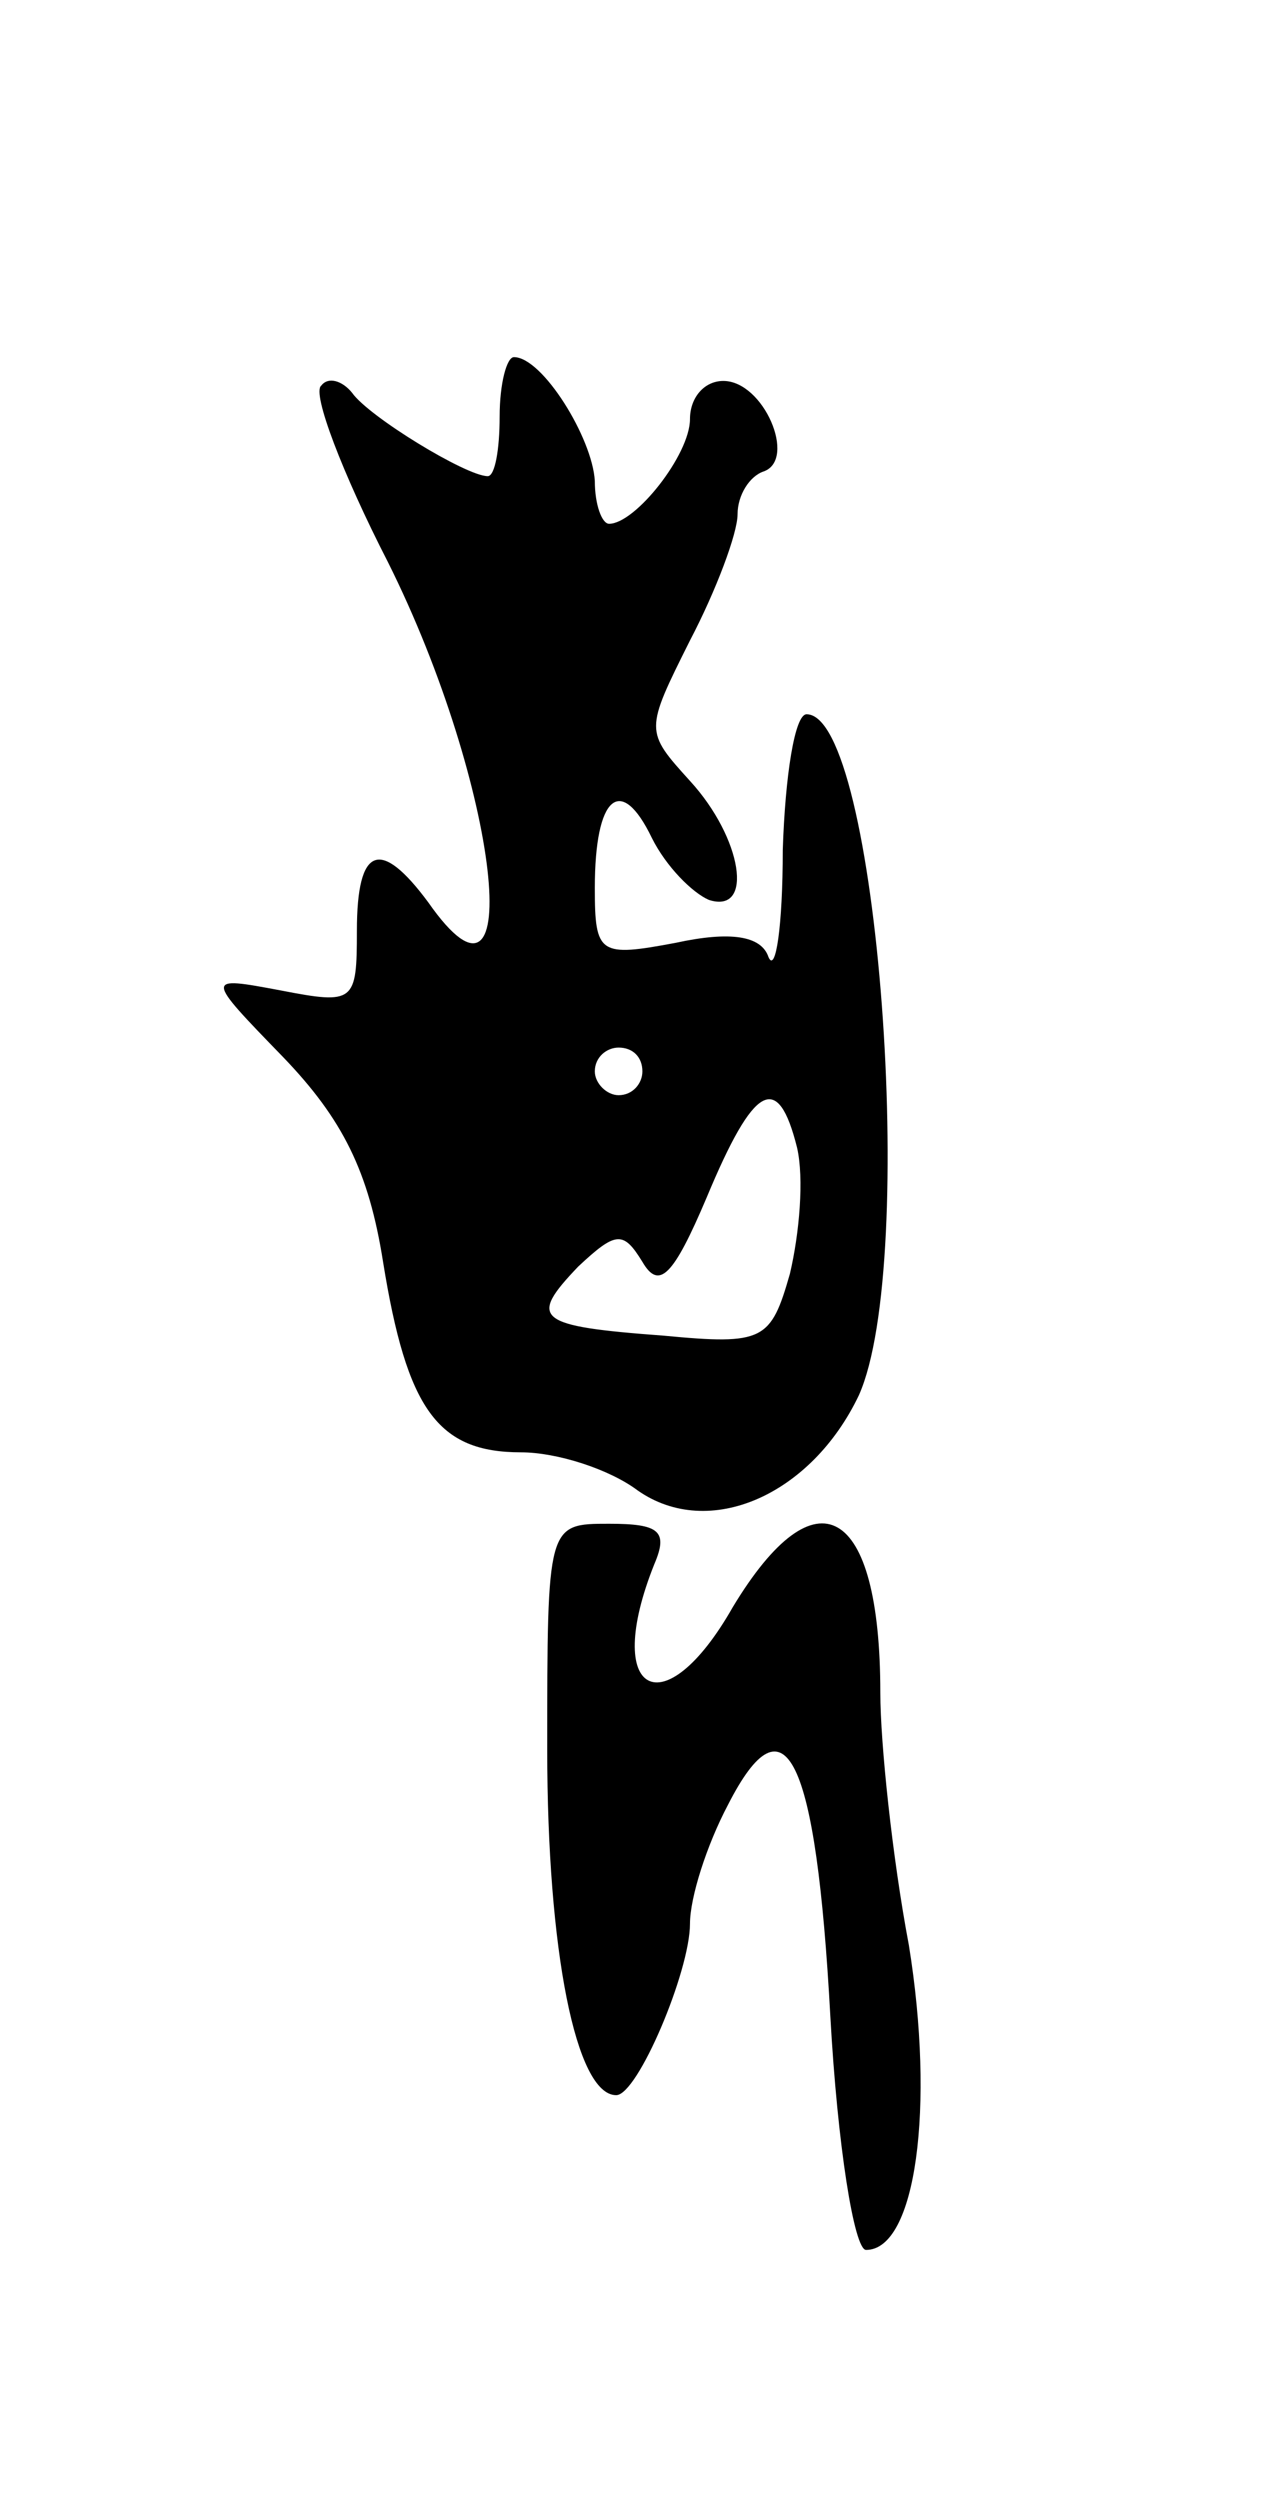 <svg version="1.0" xmlns="http://www.w3.org/2000/svg"
 width="53pt" height="105pt" viewBox="0 0 53 105"
 preserveAspectRatio="xMidYMid meet">
<g transform="translate(0,105) scale(0.1,-0.1)"
fill="#000000" stroke="none">
<path d="M210 875 c0 -14 -2 -25 -5 -25 -9 0 -50 25 -57 35 -4 5 -10 7 -13 3
-4 -3 9 -37 28 -74 47 -94 59 -203 17 -143 -20 27 -30 24 -30 -12 0 -30 -1
-31 -32 -25 -32 6 -32 6 1 -28 25 -26 36 -48 42 -86 10 -62 23 -80 58 -80 15
0 37 -7 49 -16 30 -21 73 -2 93 40 25 56 8 286 -22 286 -5 0 -9 -26 -10 -57 0
-32 -3 -52 -6 -45 -3 9 -16 11 -39 6 -32 -6 -34 -5 -34 23 0 39 11 48 24 21 6
-12 17 -23 24 -26 19 -6 14 26 -8 50 -19 21 -19 21 0 59 11 21 20 45 20 53 0
8 5 16 11 18 14 5 0 38 -17 38 -8 0 -14 -7 -14 -16 0 -15 -23 -44 -34 -44 -3
0 -6 8 -6 18 -1 18 -22 52 -34 52 -3 0 -6 -11 -6 -25z m60 -275 c0 -5 -4 -10
-10 -10 -5 0 -10 5 -10 10 0 6 5 10 10 10 6 0 10 -4 10 -10z m65 -32 c3 -13 1
-36 -3 -53 -8 -28 -11 -30 -53 -26 -54 4 -57 7 -36 29 16 15 19 15 27 2 7 -12
13 -6 27 27 20 48 30 53 38 21z"/>
<path d="M230 315 c0 -84 12 -145 29 -145 9 0 31 52 31 72 0 11 7 33 16 50 24
47 37 21 43 -89 3 -54 10 -98 15 -98 21 0 29 60 18 128 -7 37 -12 85 -12 106
0 79 -27 94 -62 36 -29 -51 -55 -37 -33 18 6 14 2 17 -19 17 -26 0 -26 0 -26
-95z"/>
</g>
</svg>
